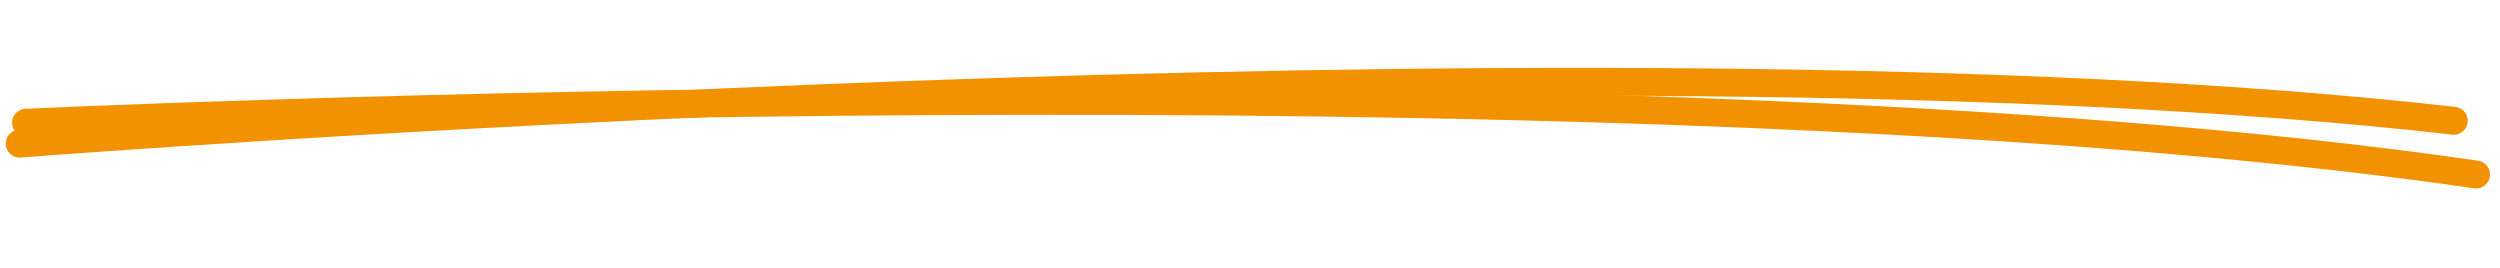 <?xml version="1.0" encoding="utf-8"?>
<svg width="448px" height="48px" viewBox="0 0 448 48" version="1.1" xmlns:xlink="http://www.w3.org/1999/xlink" xmlns="http://www.w3.org/2000/svg">
  <g id="Group" transform="matrix(1 0.017 -0.017 1 3.154 2.543)">
    <path d="M0 17C0 17 278.872 -9.656 436 5.485" transform="translate(0.766 6.184)" id="Path" fill="none" fill-rule="evenodd" stroke="#F39200" stroke-width="5" stroke-linecap="round" />
    <path d="M2.97507e-18 18.519C2.97507e-18 18.519 282.378 -9.577 439.042 4.952" transform="matrix(0.999 0.035 -0.035 0.999 2.489 0.917)" id="Path" fill="none" fill-rule="evenodd" stroke="#F39200" stroke-width="5" stroke-linecap="round" />
  </g>
</svg>